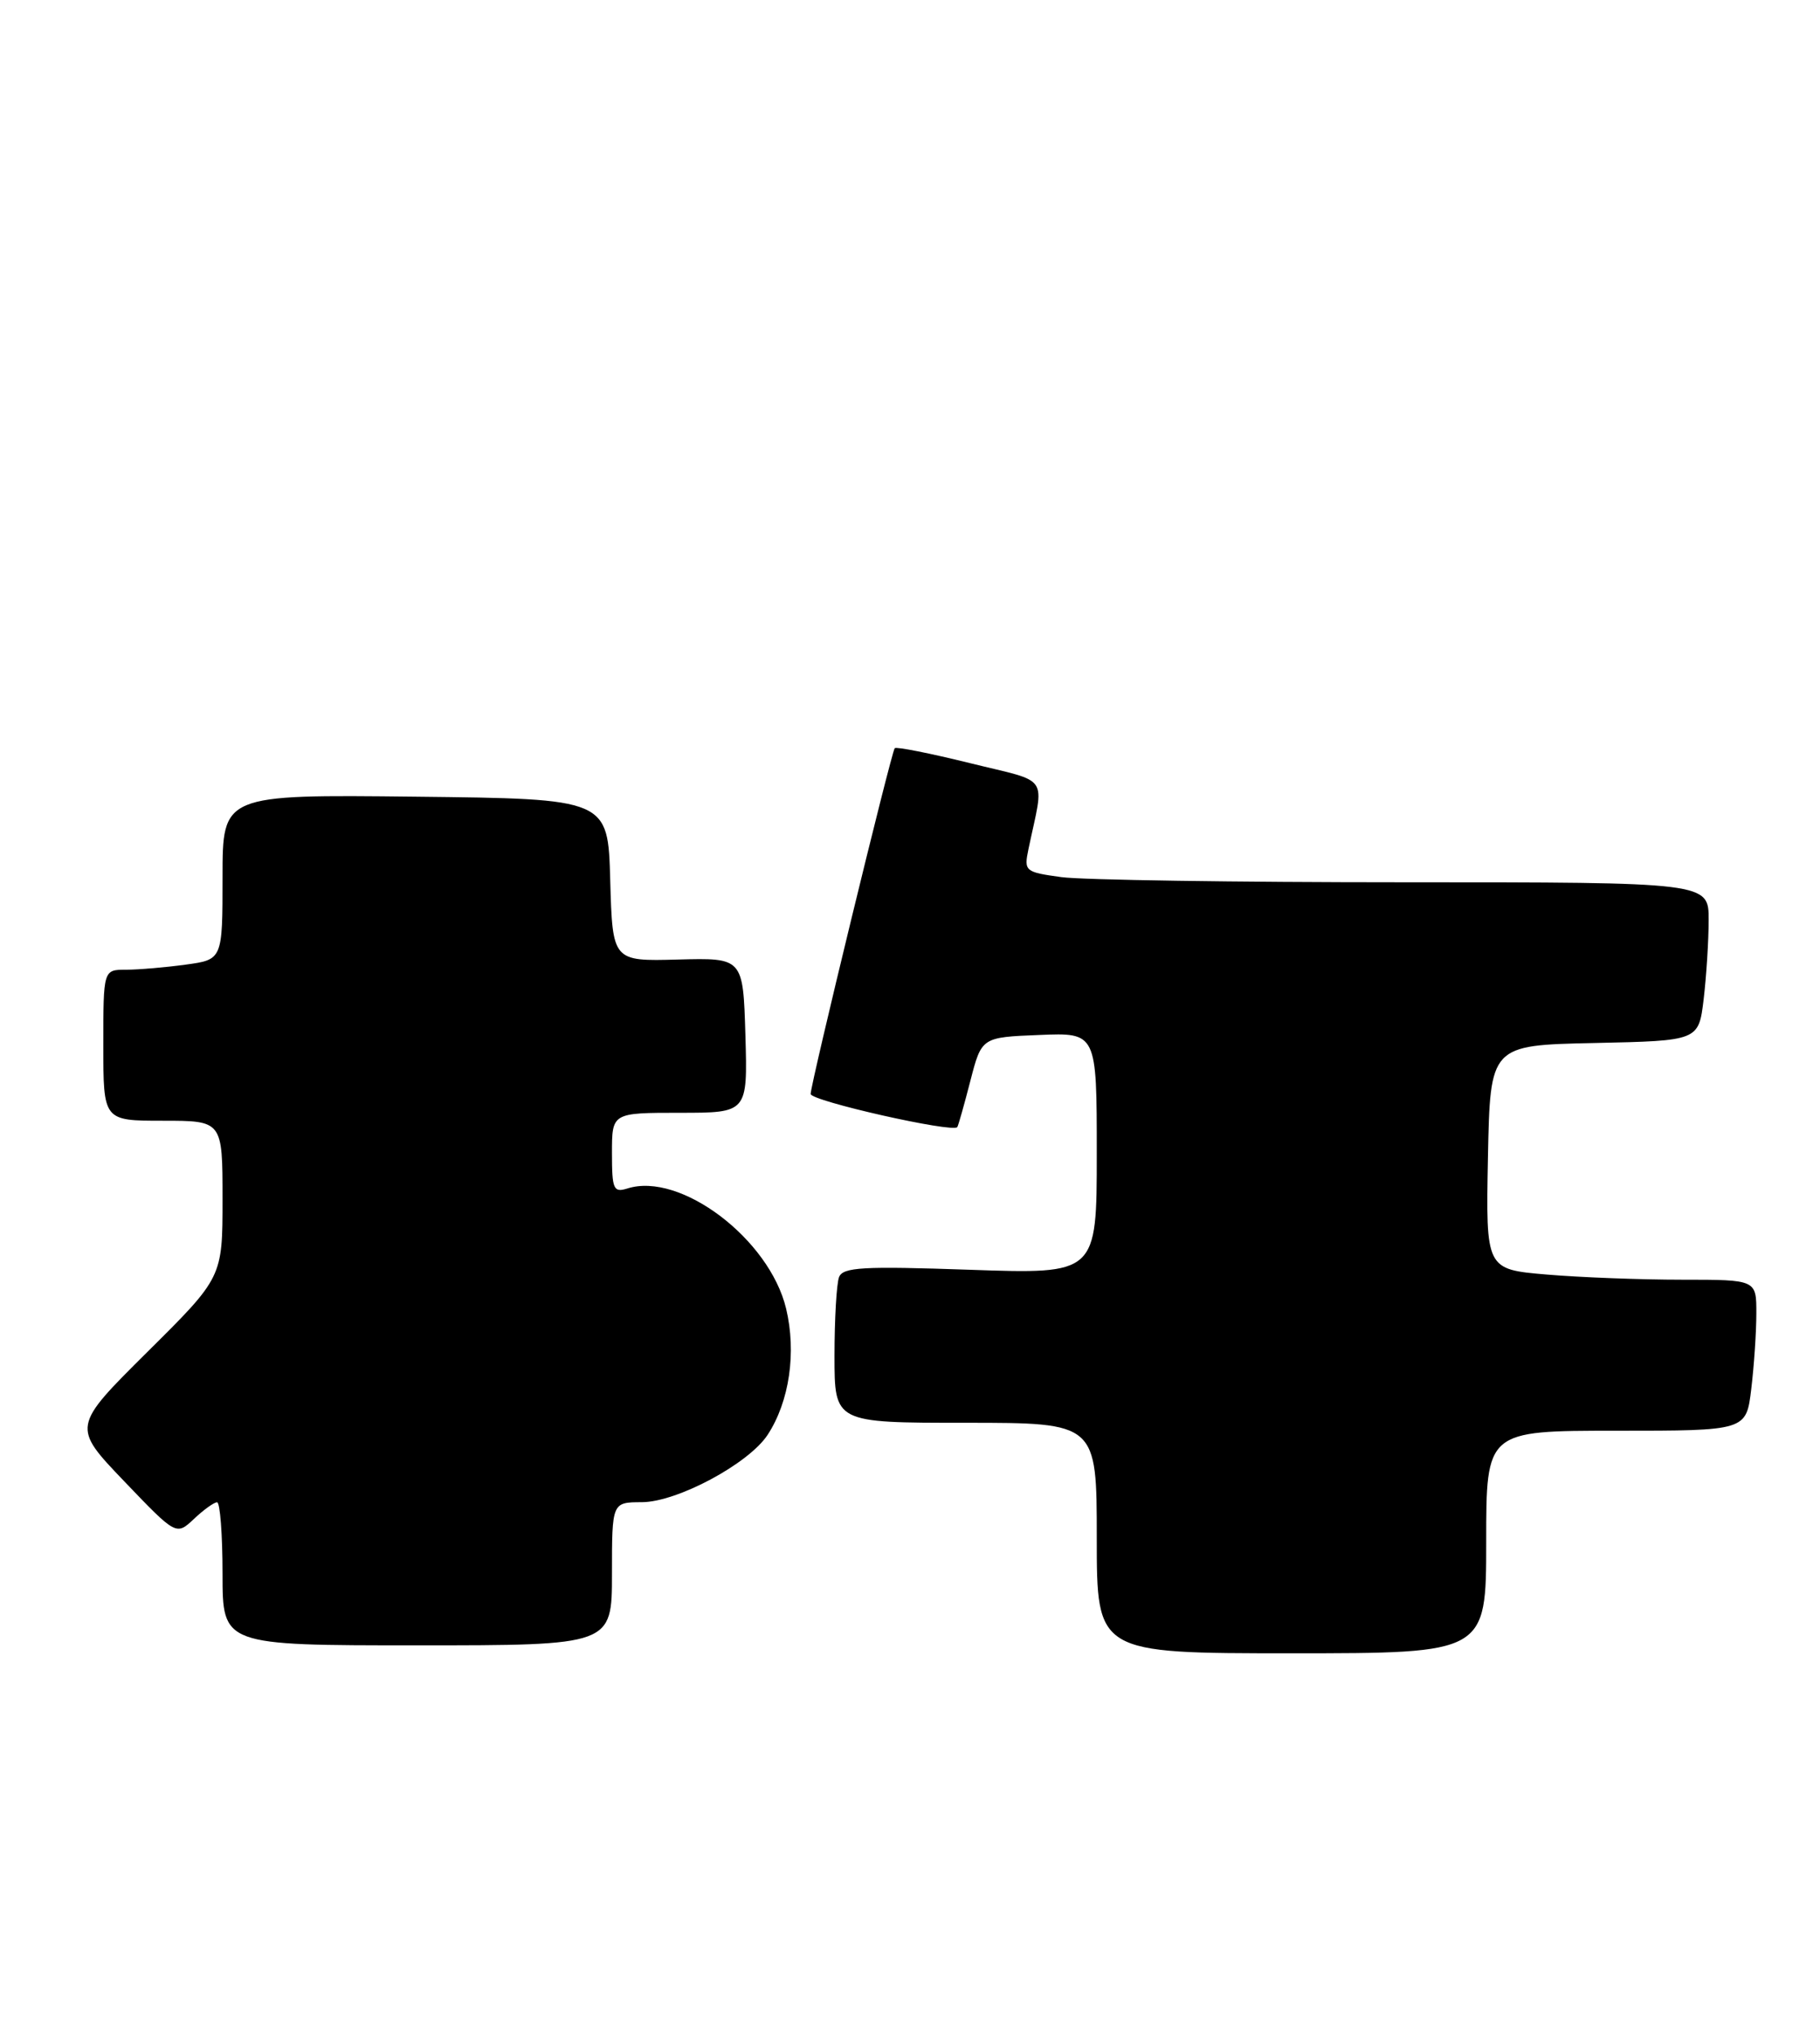 <?xml version="1.0" encoding="UTF-8" standalone="no"?>
<!DOCTYPE svg PUBLIC "-//W3C//DTD SVG 1.1//EN" "http://www.w3.org/Graphics/SVG/1.1/DTD/svg11.dtd" >
<svg xmlns="http://www.w3.org/2000/svg" xmlns:xlink="http://www.w3.org/1999/xlink" version="1.1" viewBox="0 0 229 256">
 <g >
 <path fill="currentColor"
d=" M 187.00 194.00 C 187.00 180.00 187.00 180.00 203.36 180.00 C 219.72 180.00 219.72 180.00 220.35 174.75 C 220.70 171.86 220.99 167.59 220.99 165.25 C 221.00 161.00 221.00 161.00 211.65 161.00 C 206.51 161.00 198.85 160.71 194.62 160.35 C 186.95 159.70 186.95 159.70 187.22 145.60 C 187.50 131.50 187.50 131.50 200.61 131.22 C 213.73 130.94 213.73 130.94 214.36 125.72 C 214.70 122.85 214.99 118.36 214.99 115.75 C 215.00 111.00 215.00 111.00 176.64 111.00 C 155.54 111.00 136.15 110.71 133.54 110.35 C 128.97 109.72 128.83 109.61 129.40 106.85 C 131.41 97.26 132.27 98.54 122.05 96.01 C 117.03 94.77 112.76 93.92 112.58 94.13 C 112.15 94.61 102.00 136.36 102.00 137.63 C 102.00 138.51 119.90 142.55 120.45 141.80 C 120.57 141.64 121.31 139.03 122.09 136.00 C 123.51 130.50 123.51 130.50 130.76 130.21 C 138.00 129.91 138.00 129.91 138.00 145.11 C 138.00 160.30 138.00 160.30 122.07 159.75 C 108.55 159.28 106.05 159.42 105.57 160.68 C 105.26 161.50 105.00 165.95 105.00 170.58 C 105.00 179.00 105.00 179.00 121.50 179.00 C 138.00 179.00 138.00 179.00 138.00 193.50 C 138.00 208.00 138.00 208.00 162.50 208.00 C 187.00 208.00 187.00 208.00 187.00 194.00 Z  M 77.00 198.00 C 77.00 189.00 77.00 189.00 80.75 188.99 C 85.19 188.98 94.20 184.16 96.59 180.51 C 99.33 176.32 100.23 170.15 98.91 164.63 C 96.81 155.88 85.61 147.40 78.95 149.52 C 77.19 150.07 77.00 149.64 77.00 145.07 C 77.00 140.00 77.00 140.00 85.54 140.00 C 94.07 140.00 94.07 140.00 93.79 130.25 C 93.50 120.50 93.50 120.50 85.28 120.72 C 77.07 120.94 77.07 120.94 76.78 110.72 C 76.50 100.50 76.50 100.50 52.25 100.23 C 28.00 99.96 28.00 99.96 28.00 110.35 C 28.00 120.73 28.00 120.73 23.36 121.36 C 20.81 121.71 17.43 122.00 15.86 122.00 C 13.00 122.00 13.00 122.00 13.00 131.50 C 13.00 141.00 13.00 141.00 20.50 141.00 C 28.00 141.00 28.00 141.00 28.00 150.85 C 28.00 160.71 28.00 160.71 18.53 170.10 C 9.07 179.50 9.07 179.50 15.62 186.35 C 22.17 193.19 22.17 193.19 24.40 191.10 C 25.62 189.94 26.94 189.00 27.31 189.00 C 27.69 189.00 28.00 193.05 28.00 198.00 C 28.00 207.00 28.00 207.00 52.50 207.00 C 77.00 207.00 77.00 207.00 77.00 198.00 Z "/>
</g>
</svg>